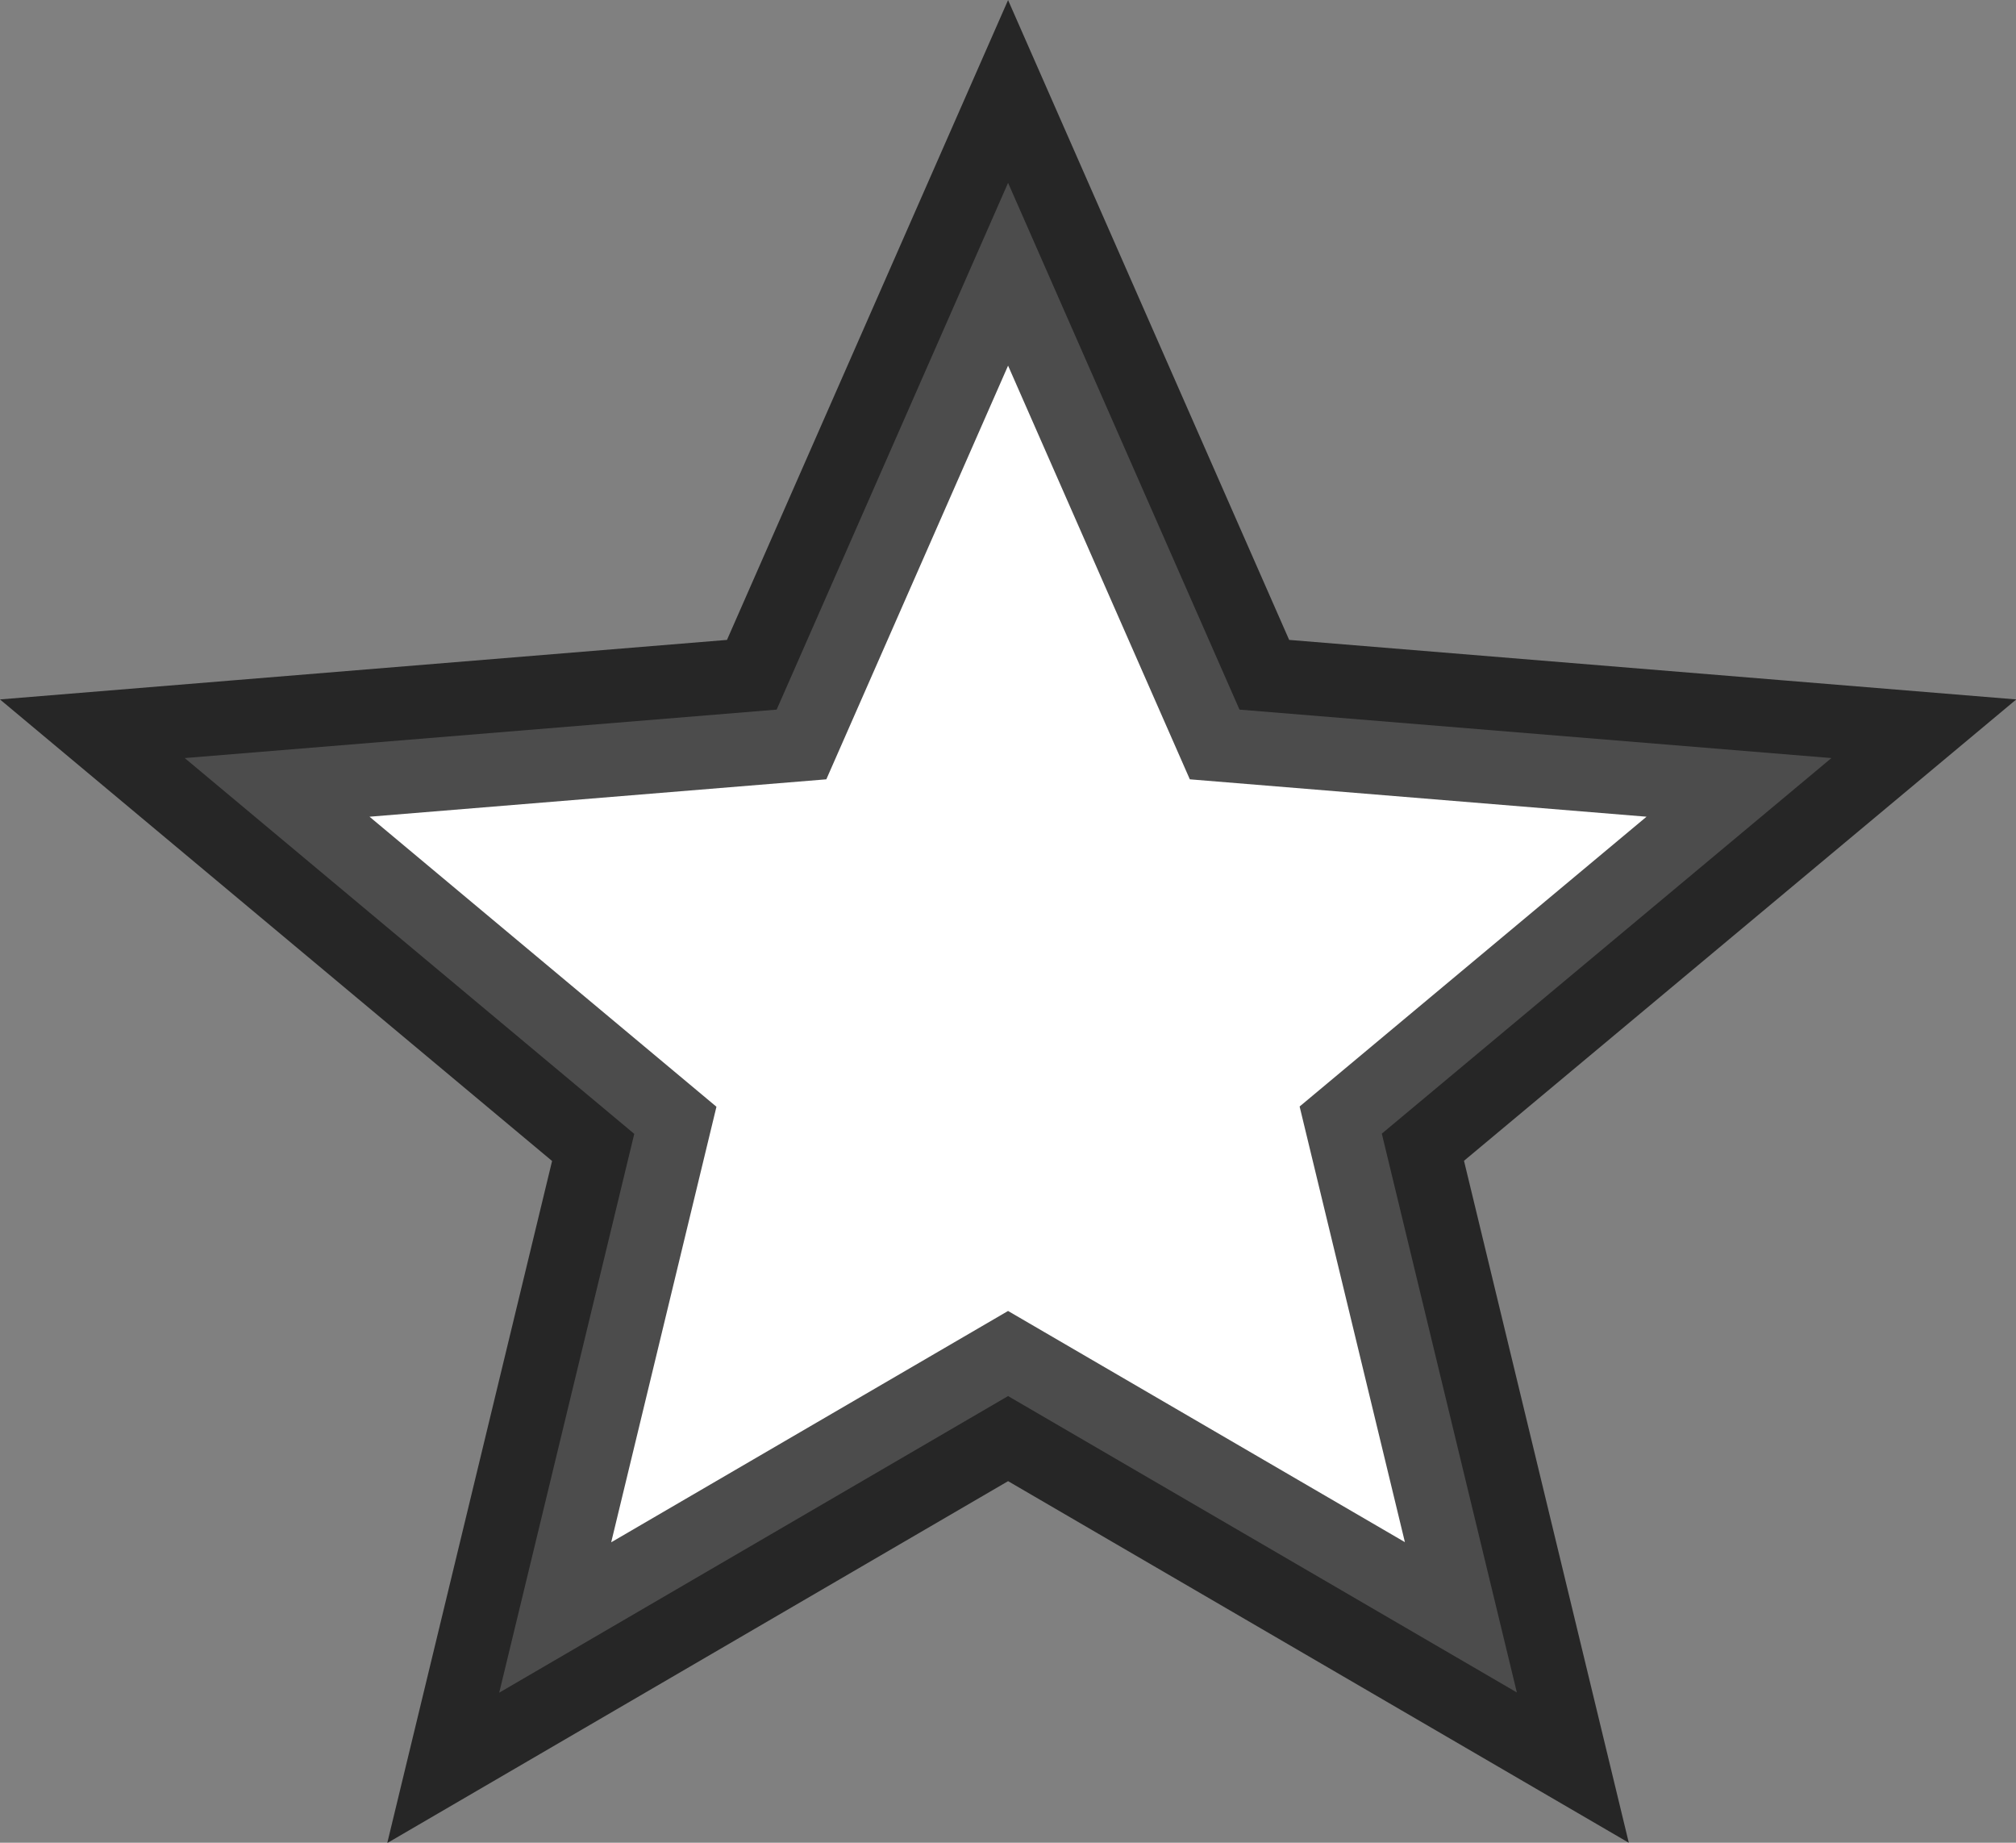 <svg xmlns="http://www.w3.org/2000/svg" width="27.424" height="25.062" viewBox="0 0 27.424 25.062">
  <rect x="0" y="0" width="27.424" height="25.062" fill="#808080" stroke="none"/>
  <path id="Path_2137" data-name="Path 2137" d="M13.2,18.5l6.921,4.031-1.837-7.6L24.4,9.823l-8.052-.659L13.2,2,10.052,9.164,2,9.823l6.115,5.111-1.837,7.6Z" transform="translate(0.513 0.487)" fill="#fff" stroke="rgba(0,0,0,0.7)" stroke-width="2"/>
</svg>
